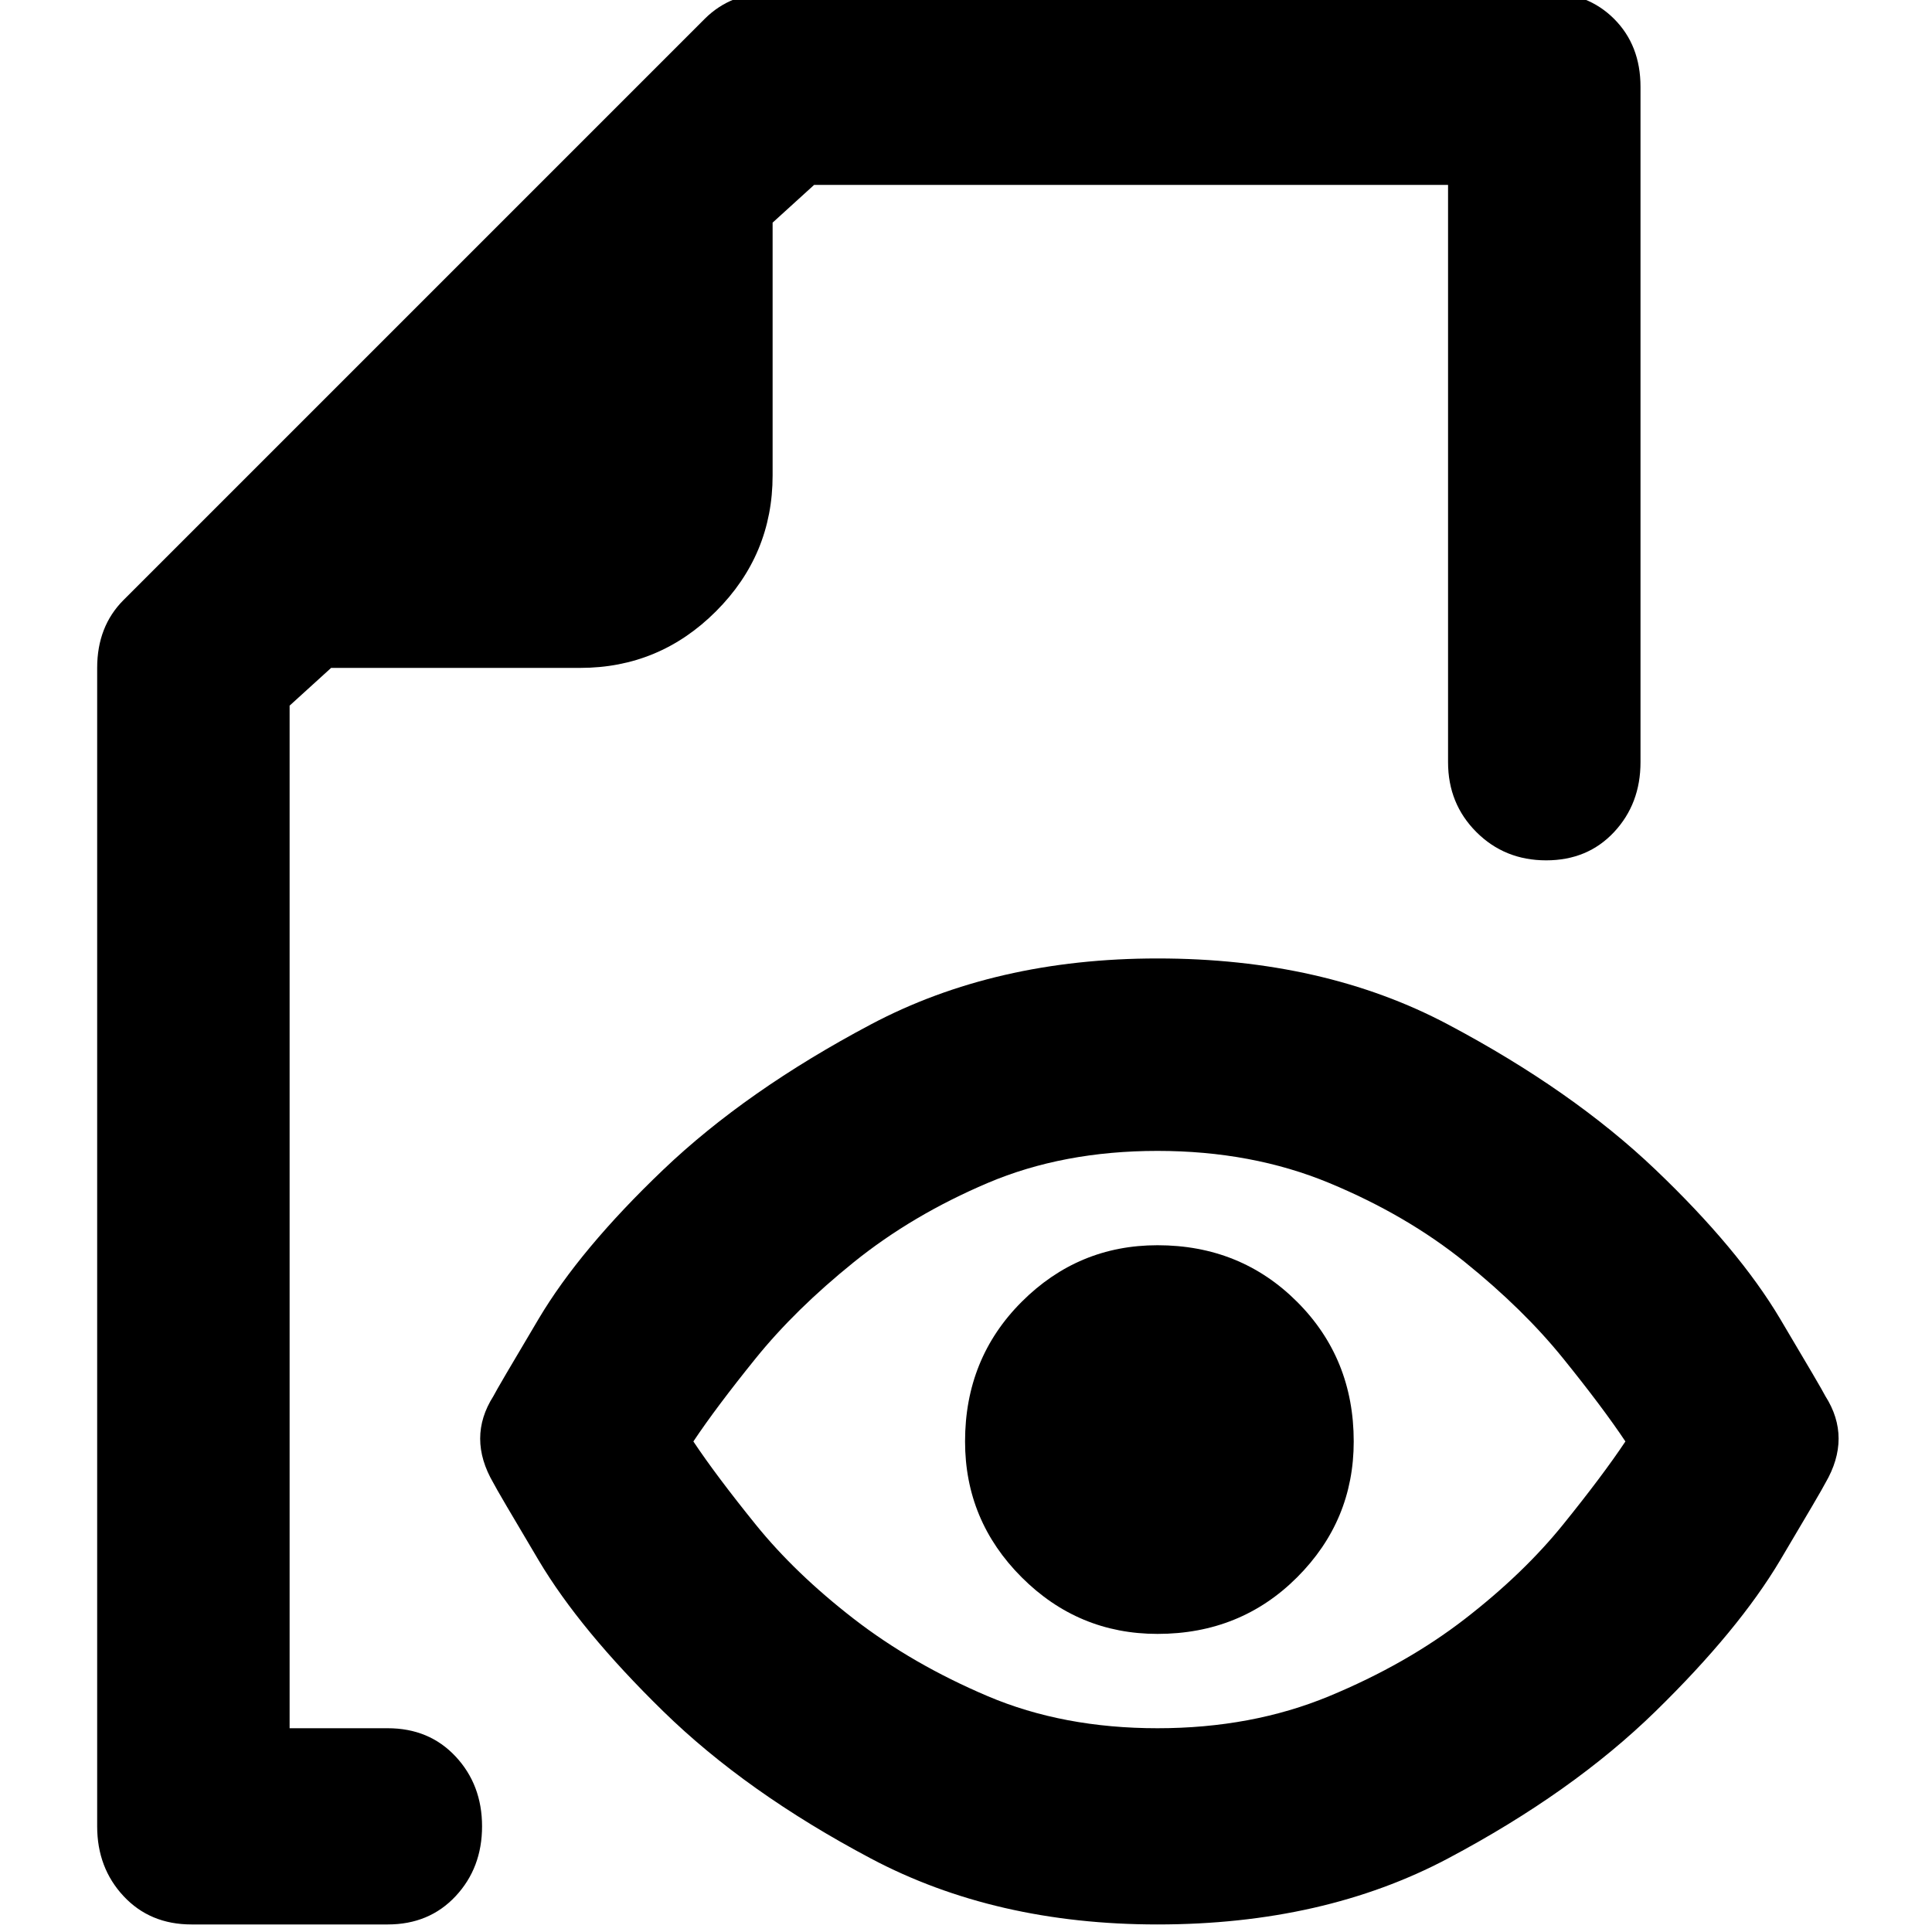 <svg xmlns="http://www.w3.org/2000/svg" viewBox="0 0 512 512">
	<path d="M87.75 177l-11 10v271h26q11 0 18 7.5t7 18.5-7 18.5-18 7.5h-52q-11 0-18-7.5t-7-18.5V177q0-11 7-18l154-154q7-7 18-7h205q11 0 18 7t7 18v179q0 11-7 18.5t-18 7.5-18.5-7.5-7.5-18.5V49h-168l-11 10v67q0 21-15 36t-36 15h-66zm396 193q7 11 0 23-1 2-12 20.5t-33 40-55 39-77 17.5q-43 0-76-17.5t-55-39-33-40-12-20.5q-7-12 0-23 1-2 12-20.5t33-39.5 55-38.5 76-17.5q44 0 77 17.5t55 38.5 33 39.5 12 20.5zm-177 88q25 0 45.5-8.5t36-20.5 26-25 16.5-22q-6-9-16.5-22t-26-25.5-36-21-45.5-8.5-45 8.5-35.5 21-26 25.5-16.5 22q6 9 16.5 22t26 25 35.5 20.5 45 8.5zm0-128q22 0 37 15t15 37q0 21-15 36t-37 15q-21 0-36-15t-15-36q0-22 15-37t36-15z"/>
</svg>